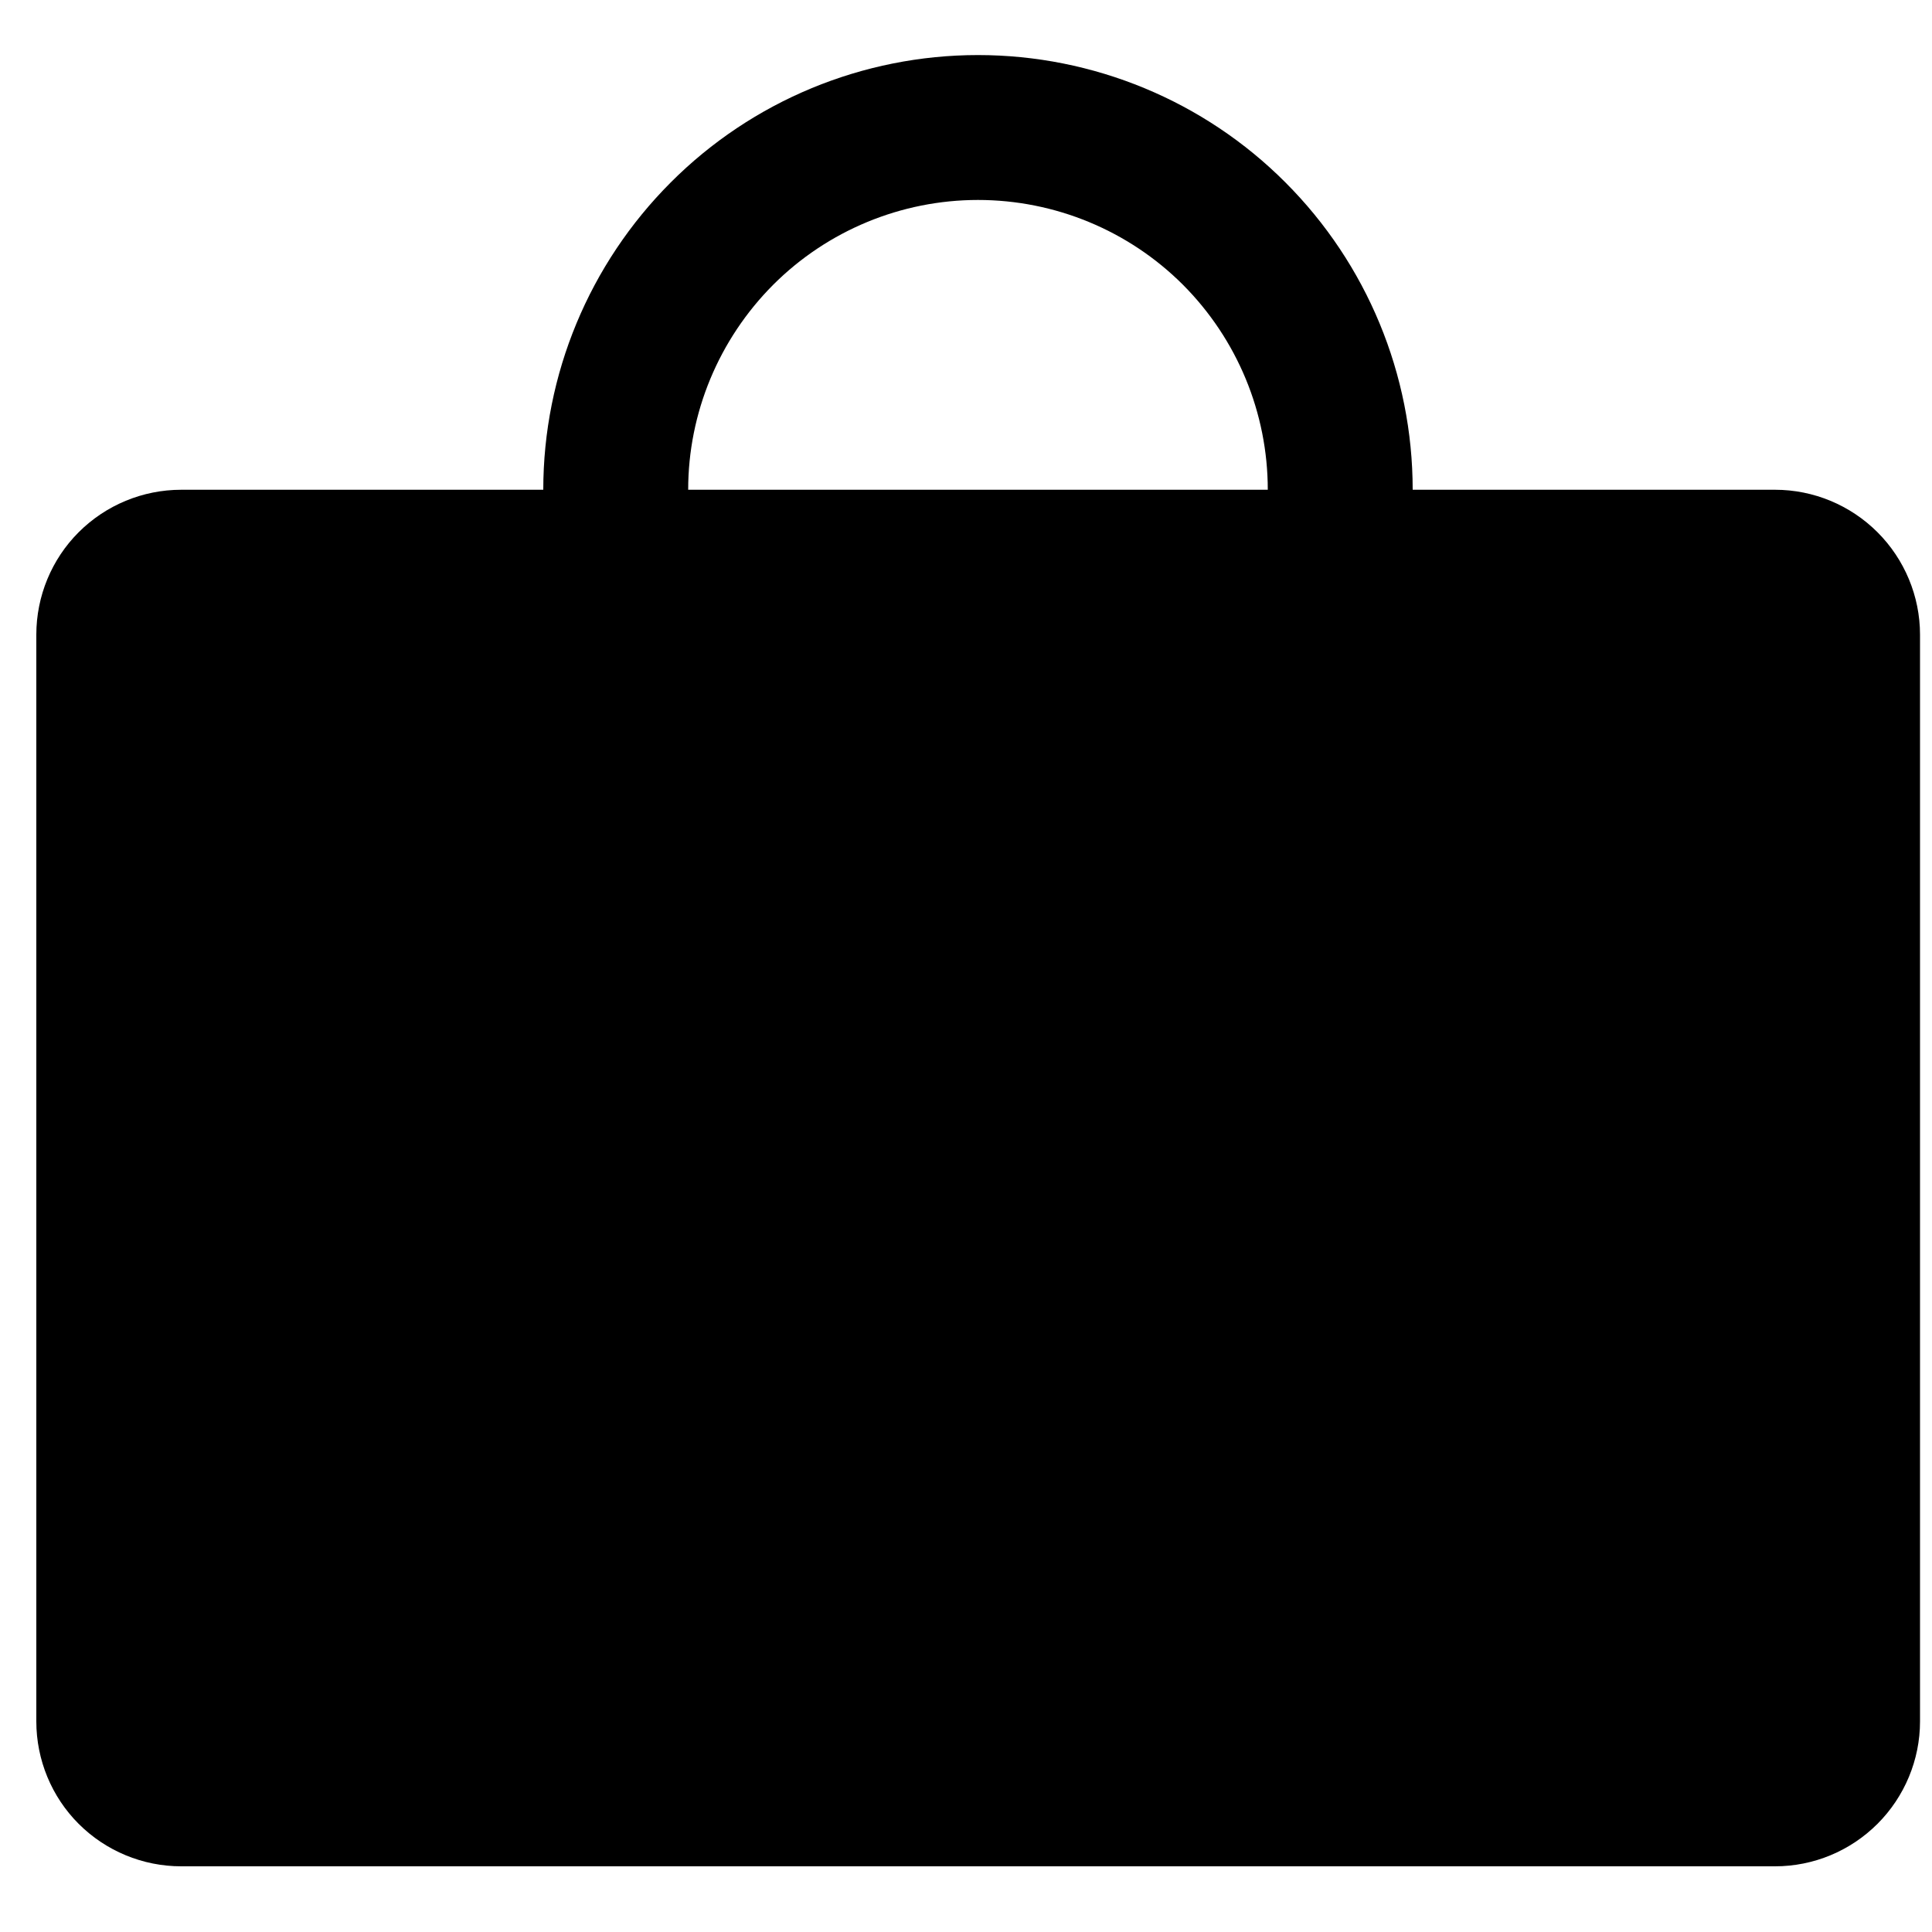 <svg width="10" height="10" viewBox="0 0 10 10" fill="none" xmlns="http://www.w3.org/2000/svg">
<path d="M9.188 2.535H7.312C7.312 1.938 7.075 1.366 6.653 0.944C6.232 0.522 5.659 0.285 5.062 0.285C4.466 0.285 3.893 0.522 3.472 0.944C3.05 1.366 2.812 1.938 2.812 2.535H0.938C0.739 2.535 0.548 2.614 0.407 2.755C0.267 2.895 0.188 3.086 0.188 3.285V8.91C0.188 9.109 0.267 9.3 0.407 9.44C0.548 9.581 0.739 9.66 0.938 9.66H9.188C9.386 9.66 9.577 9.581 9.718 9.44C9.858 9.3 9.938 9.109 9.938 8.91V3.285C9.938 3.086 9.858 2.895 9.718 2.755C9.577 2.614 9.386 2.535 9.188 2.535ZM5.062 1.035C5.46 1.035 5.842 1.193 6.123 1.474C6.404 1.756 6.562 2.137 6.562 2.535H3.562C3.562 2.137 3.721 1.756 4.002 1.474C4.283 1.193 4.665 1.035 5.062 1.035Z" fill="black"/>
</svg>
